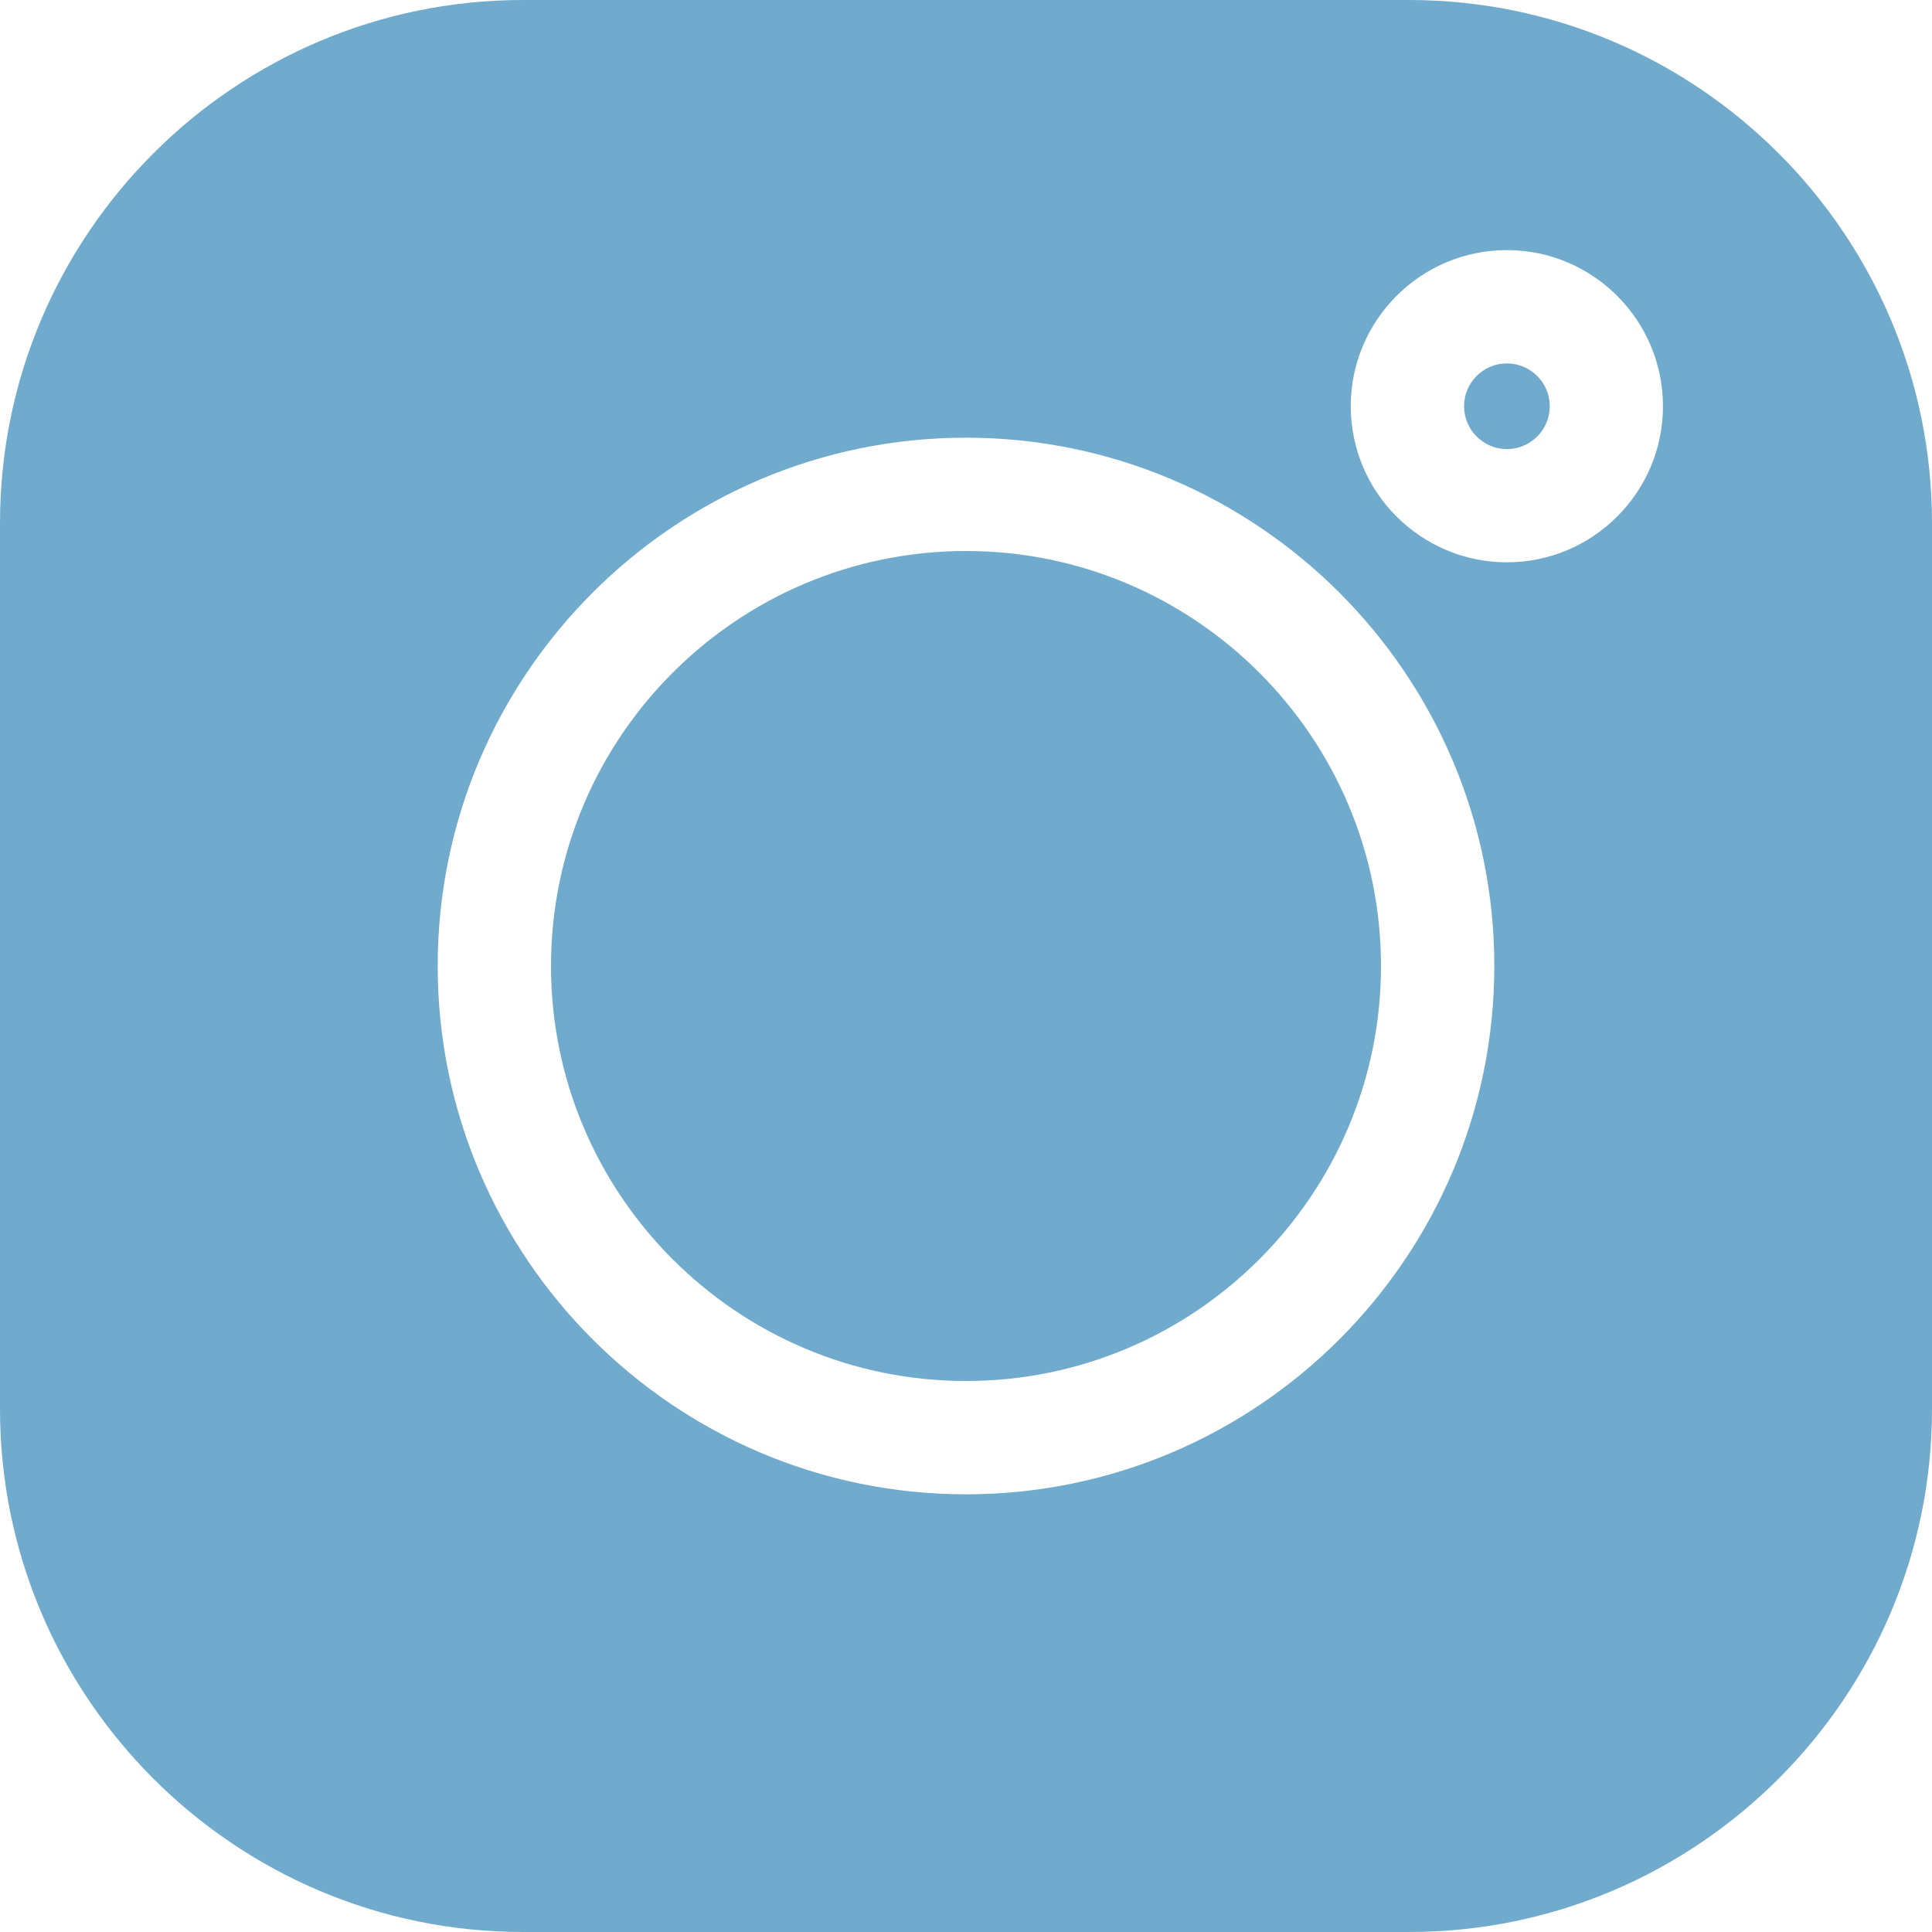 <svg width="20" height="20" viewBox="0 0 20 20" fill="none" xmlns="http://www.w3.org/2000/svg">
<path d="M14.586 0H5.414C2.429 0 0 2.429 0 5.414V14.586C0 17.571 2.429 20 5.414 20H14.586C17.571 20 20 17.571 20 14.586V5.414C20 2.429 17.571 0 14.586 0V0ZM10 15.469C6.985 15.469 4.531 13.015 4.531 10C4.531 6.985 6.985 4.531 10 4.531C13.015 4.531 15.469 6.985 15.469 10C15.469 13.015 13.015 15.469 10 15.469V15.469ZM15.599 5.821C14.708 5.821 13.983 5.096 13.983 4.205C13.983 3.314 14.708 2.589 15.599 2.589C16.49 2.589 17.215 3.314 17.215 4.205C17.215 5.096 16.49 5.821 15.599 5.821Z" fill="#70ABCD"/>
<path d="M10 5.704C7.631 5.704 5.704 7.631 5.704 10C5.704 12.369 7.631 14.296 10 14.296C12.369 14.296 14.296 12.369 14.296 10C14.296 7.631 12.369 5.704 10 5.704V5.704Z" fill="#70ABCD"/>
<path d="M15.599 3.762C15.355 3.762 15.156 3.961 15.156 4.205C15.156 4.45 15.355 4.649 15.599 4.649C15.844 4.649 16.043 4.45 16.043 4.205C16.043 3.961 15.844 3.762 15.599 3.762Z" fill="#70ABCD"/>
</svg>
